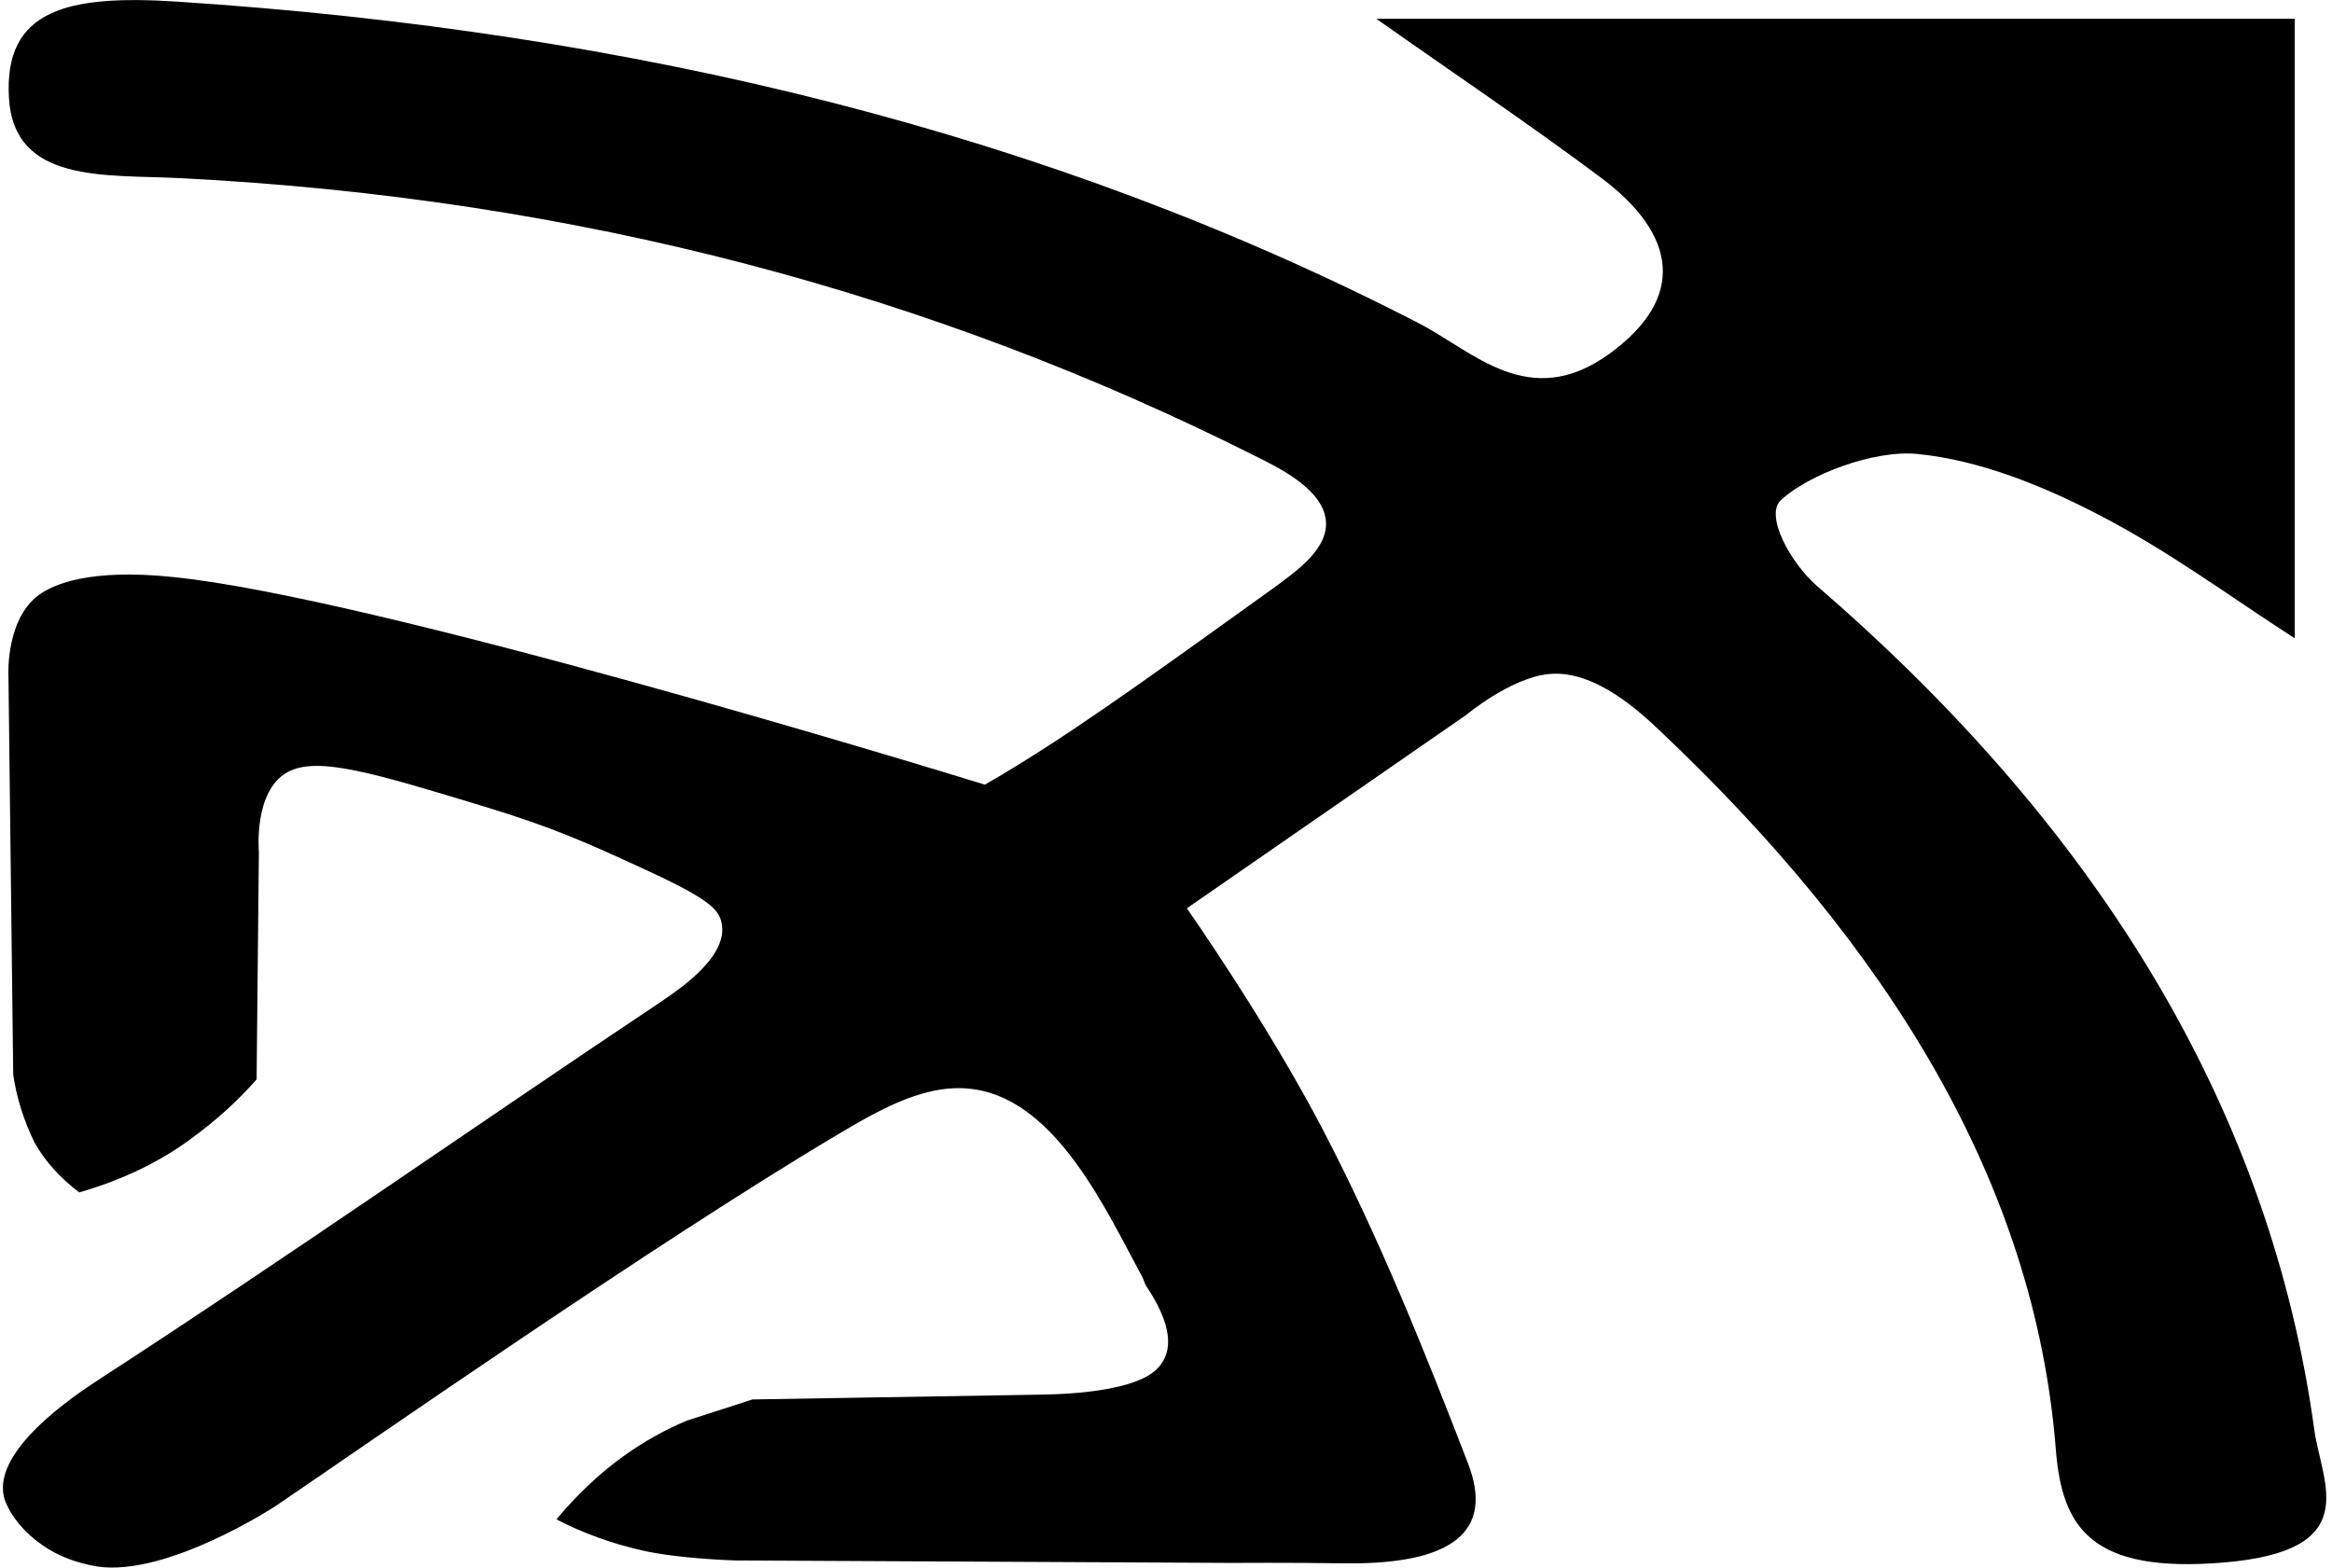 <svg width="299" height="201" viewBox="0 0 299 201" fill="none" xmlns="http://www.w3.org/2000/svg">
<path d="M126.286 100.609C136.204 94.867 145.167 88.421 163.113 75.522C166.572 73.027 170.372 70.222 169.992 66.686C169.544 62.551 163.552 59.779 160.795 58.397C119.797 37.814 74.308 25.429 23.1 22.841C13.425 22.354 1.812 23.546 1.149 12.57C0.467 1.225 8.622 -0.711 22.739 0.211C81.479 4.037 134.781 17.146 181.927 41.455C188.942 45.077 196.083 52.826 206.391 45.333C216.319 38.091 214.877 30.032 205.417 22.894C196.122 15.934 186.233 9.297 176.461 2.404H294.222V81.843C286.028 76.576 278.186 70.703 269.037 65.975C262.217 62.446 253.994 59.002 245.82 58.206C240.267 57.666 231.868 60.84 228.332 64.132C226.227 66.107 229.608 72.237 233.018 75.18C269.982 107.088 291.225 143.168 296.746 183.42C297.72 190.274 303.147 198.833 285.142 200.341C268.111 201.77 264.38 195.877 263.591 185.856C260.892 151.617 242.069 121.33 212.802 93.675C210.376 91.384 204.442 85.774 198.509 86.433C193.638 86.946 187.948 91.7 187.948 91.7L152.172 116.464C152.172 116.464 162.461 131.094 169.709 145.033C176.958 158.972 182.706 173.346 188.221 187.627C191.582 196.331 186.36 200.677 172.106 200.447C165.539 200.341 157.872 200.394 157.882 200.394L94.3 200.078C94.3 200.078 87.246 199.9 82.355 198.801C78.383 197.893 74.662 196.545 71.346 194.81C76.958 188.068 82.784 184.388 88.016 182.169L96.483 179.436L133.115 178.824C133.398 178.784 145.021 178.962 148.392 175.479C150.604 173.201 150.175 169.731 146.999 164.944C146.736 164.549 146.658 164.095 146.434 163.686C141.884 155.298 135.561 141.3 125 139.68C119.095 138.778 113.376 141.912 107.463 145.435C84.158 159.262 46.327 185.645 35.366 193.085C35.366 193.085 21.473 202.198 12.47 200.855C9.772 200.415 7.319 199.457 5.407 198.096C3.132 196.509 1.495 194.555 0.652 192.42C-1.52 186.264 9.548 178.916 12.821 176.789C37.178 160.987 60.561 144.592 84.557 128.572C87.48 126.597 93.764 122.311 92.43 117.972C91.962 116.437 90.481 115.042 82.316 111.308C75.399 108.135 71.054 106.14 62.178 103.44C47.846 99.088 40.676 96.908 36.847 99.015C32.472 101.445 33.193 109.214 33.193 109.214C33.193 109.214 33.086 119.348 32.901 138.396C30.512 141.127 27.697 143.677 24.503 146.001C20.514 148.969 15.621 151.319 10.161 152.888C7.672 151.008 5.723 148.831 4.413 146.468C3.039 143.65 2.127 140.737 1.695 137.784C1.695 137.784 1.081 86.505 1.081 86.505C1.081 86.505 0.711 78.913 5.446 75.97C6.898 75.068 11.243 72.829 22.281 73.995C47.7 76.589 117.897 98.034 126.286 100.609Z" fill="black"/>
</svg>
